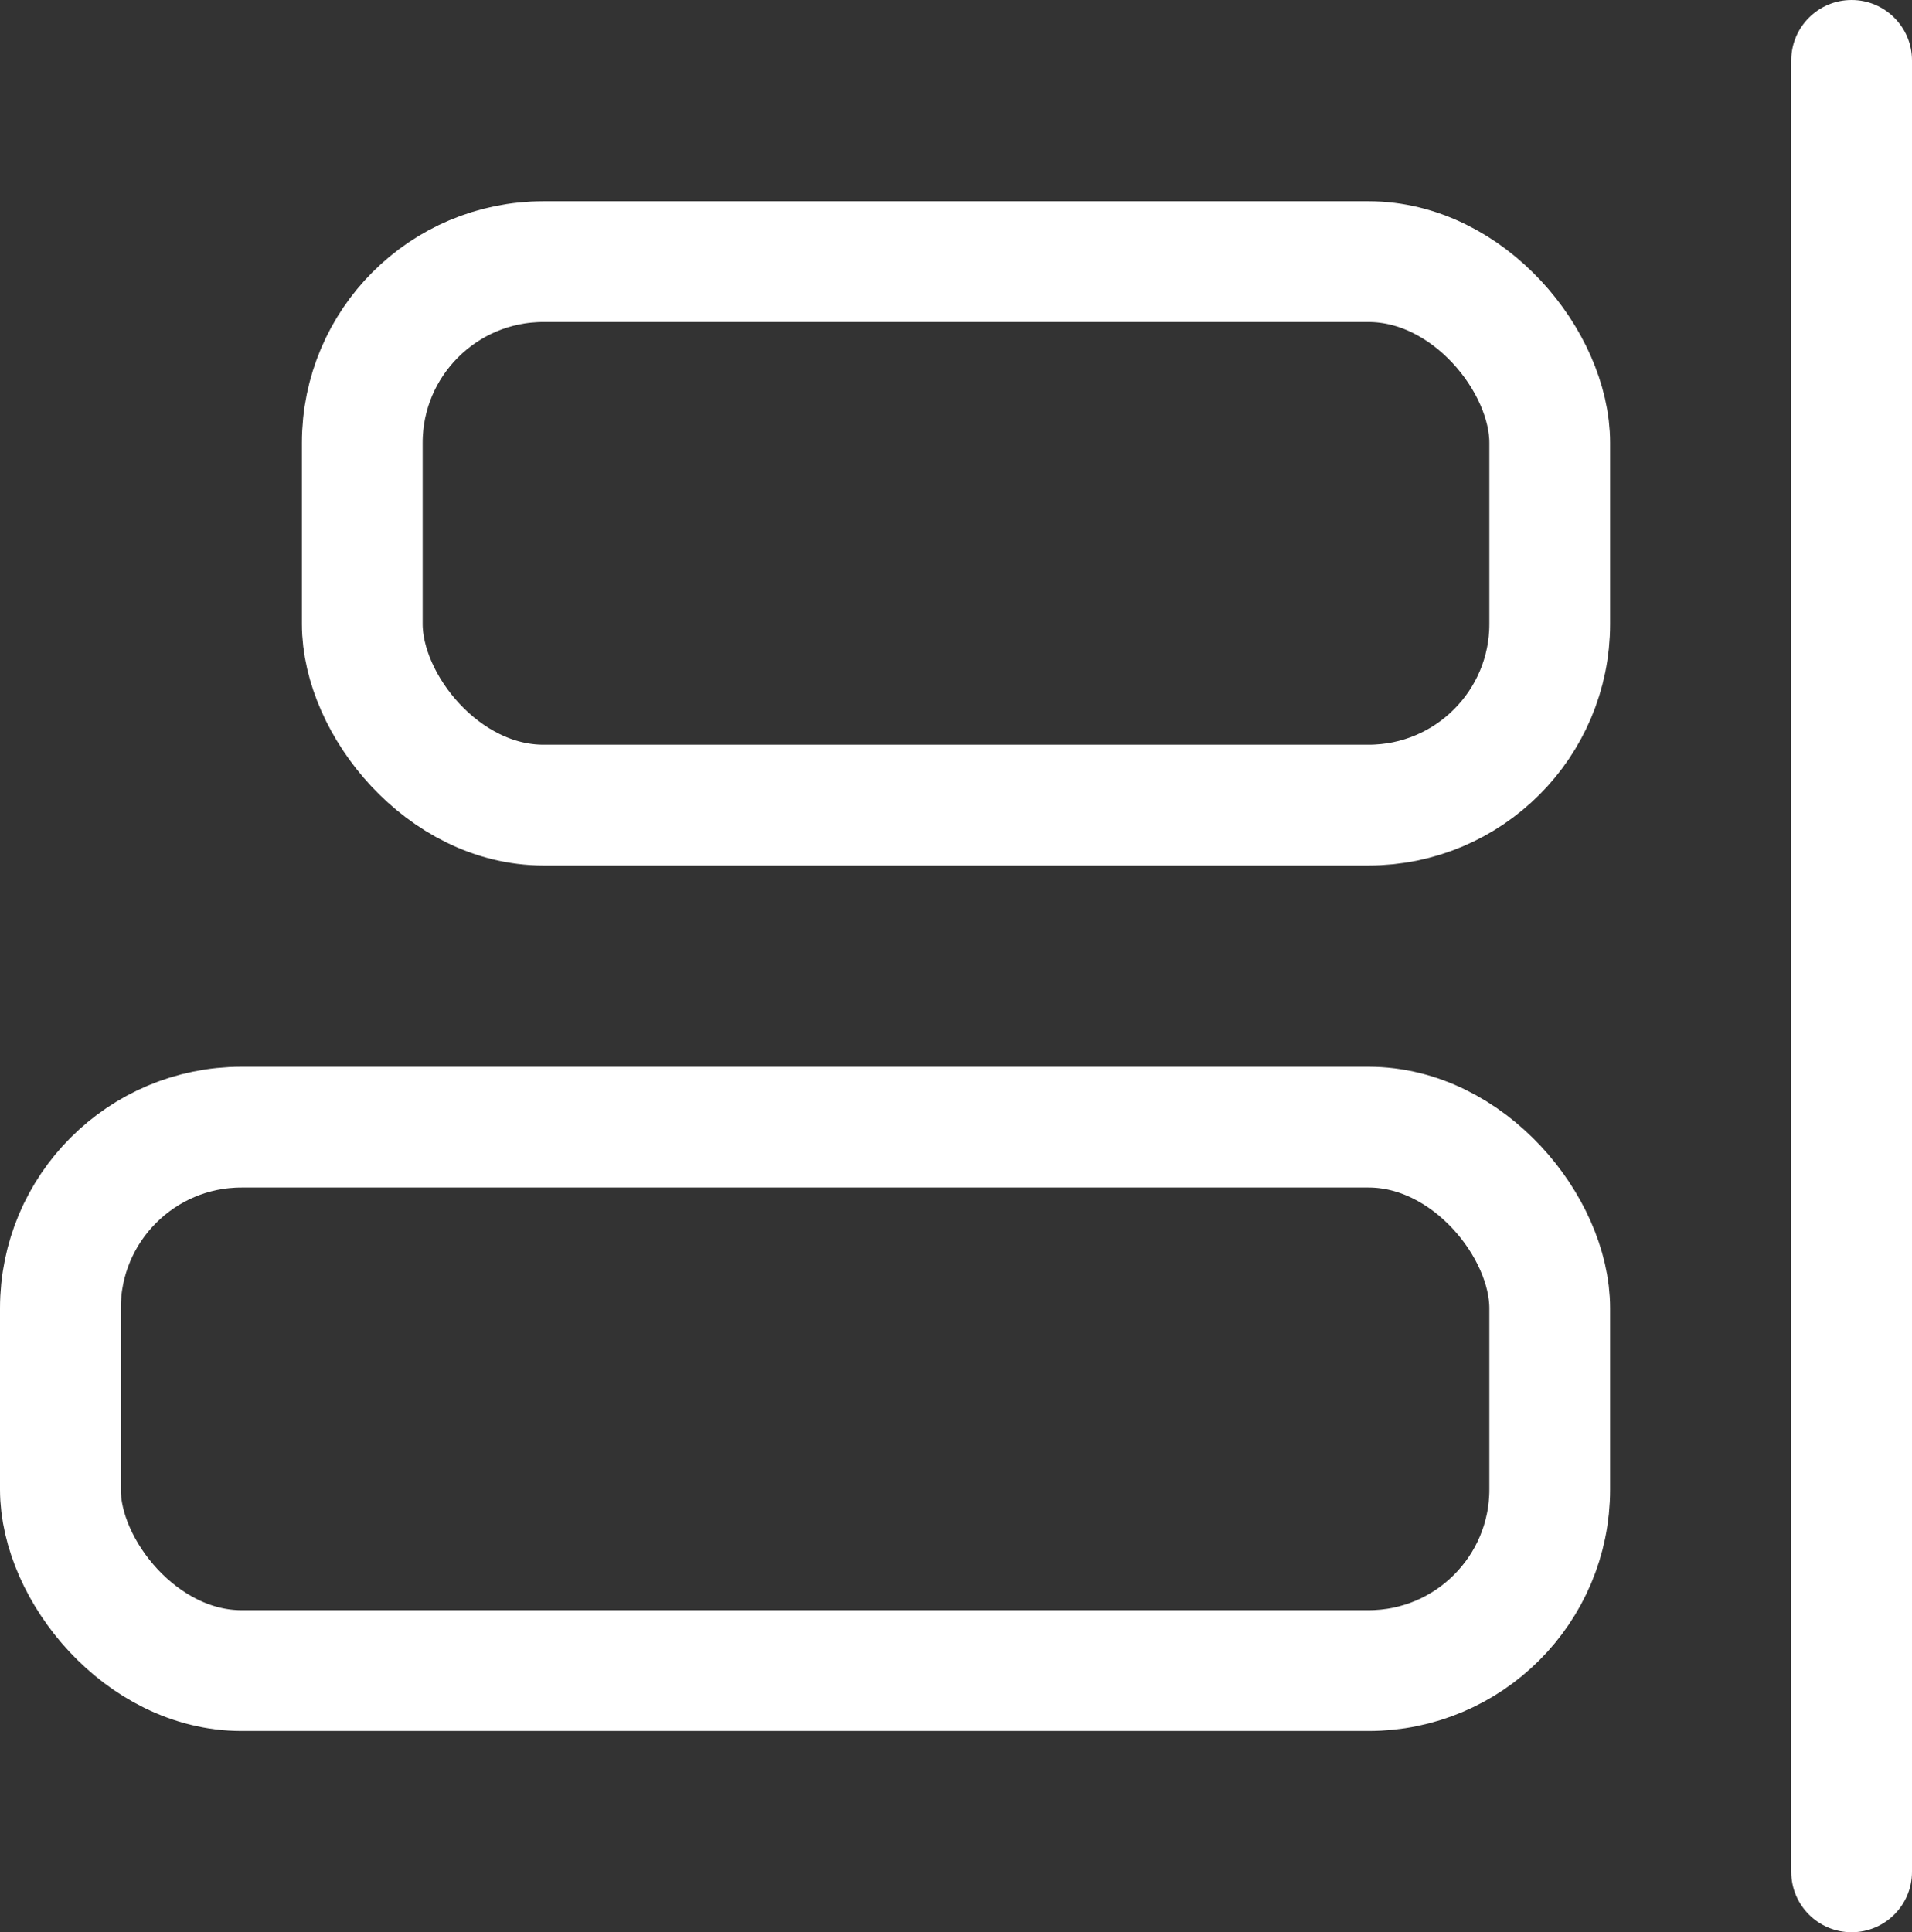 <svg xmlns="http://www.w3.org/2000/svg" width="95" height="96" viewBox="0 0 95 96">
  <rect x="0" y="0" width="95" height="96" fill="#333333" stroke="none"/>
  <g id="align-right" transform="translate(-809 -309)">
    <g id="Group_194" data-name="Group 194">
      <g id="Group_191" data-name="Group 191" transform="translate(809 309)">
        <g id="Rectangle_140" data-name="Rectangle 140" transform="translate(0 53)" fill="none" stroke="#fff" stroke-width="6">
          <rect width="80" height="33" rx="12" stroke="none"/>
          <rect x="3" y="3" width="74" height="27" rx="9" fill="none"/>
        </g>
        <g id="Rectangle_139" data-name="Rectangle 139" transform="translate(15 10)" fill="none" stroke="#fff" stroke-width="6">
          <rect width="65" height="33" rx="12" stroke="none"/>
          <rect x="3" y="3" width="59" height="27" rx="9" fill="none"/>
        </g>
        <g id="Path_187" data-name="Path 187" transform="translate(89)" fill="none">
          <path d="M3,0A3,3,0,0,0,0,3V93a3,3,0,0,0,6,0V3A3,3,0,0,0,3,0Z" stroke="none"/>
          <path d="M 3 0 C 4.657 0 6 1.343 6 3 L 6 93 C 6 94.657 4.657 96 3 96 C 1.343 96 0 94.657 0 93 L 0 3 C 0 1.343 1.343 0 3 0 Z" stroke="none" fill="#fff"/>
        </g>
      </g>
    </g>
  </g>
</svg>
